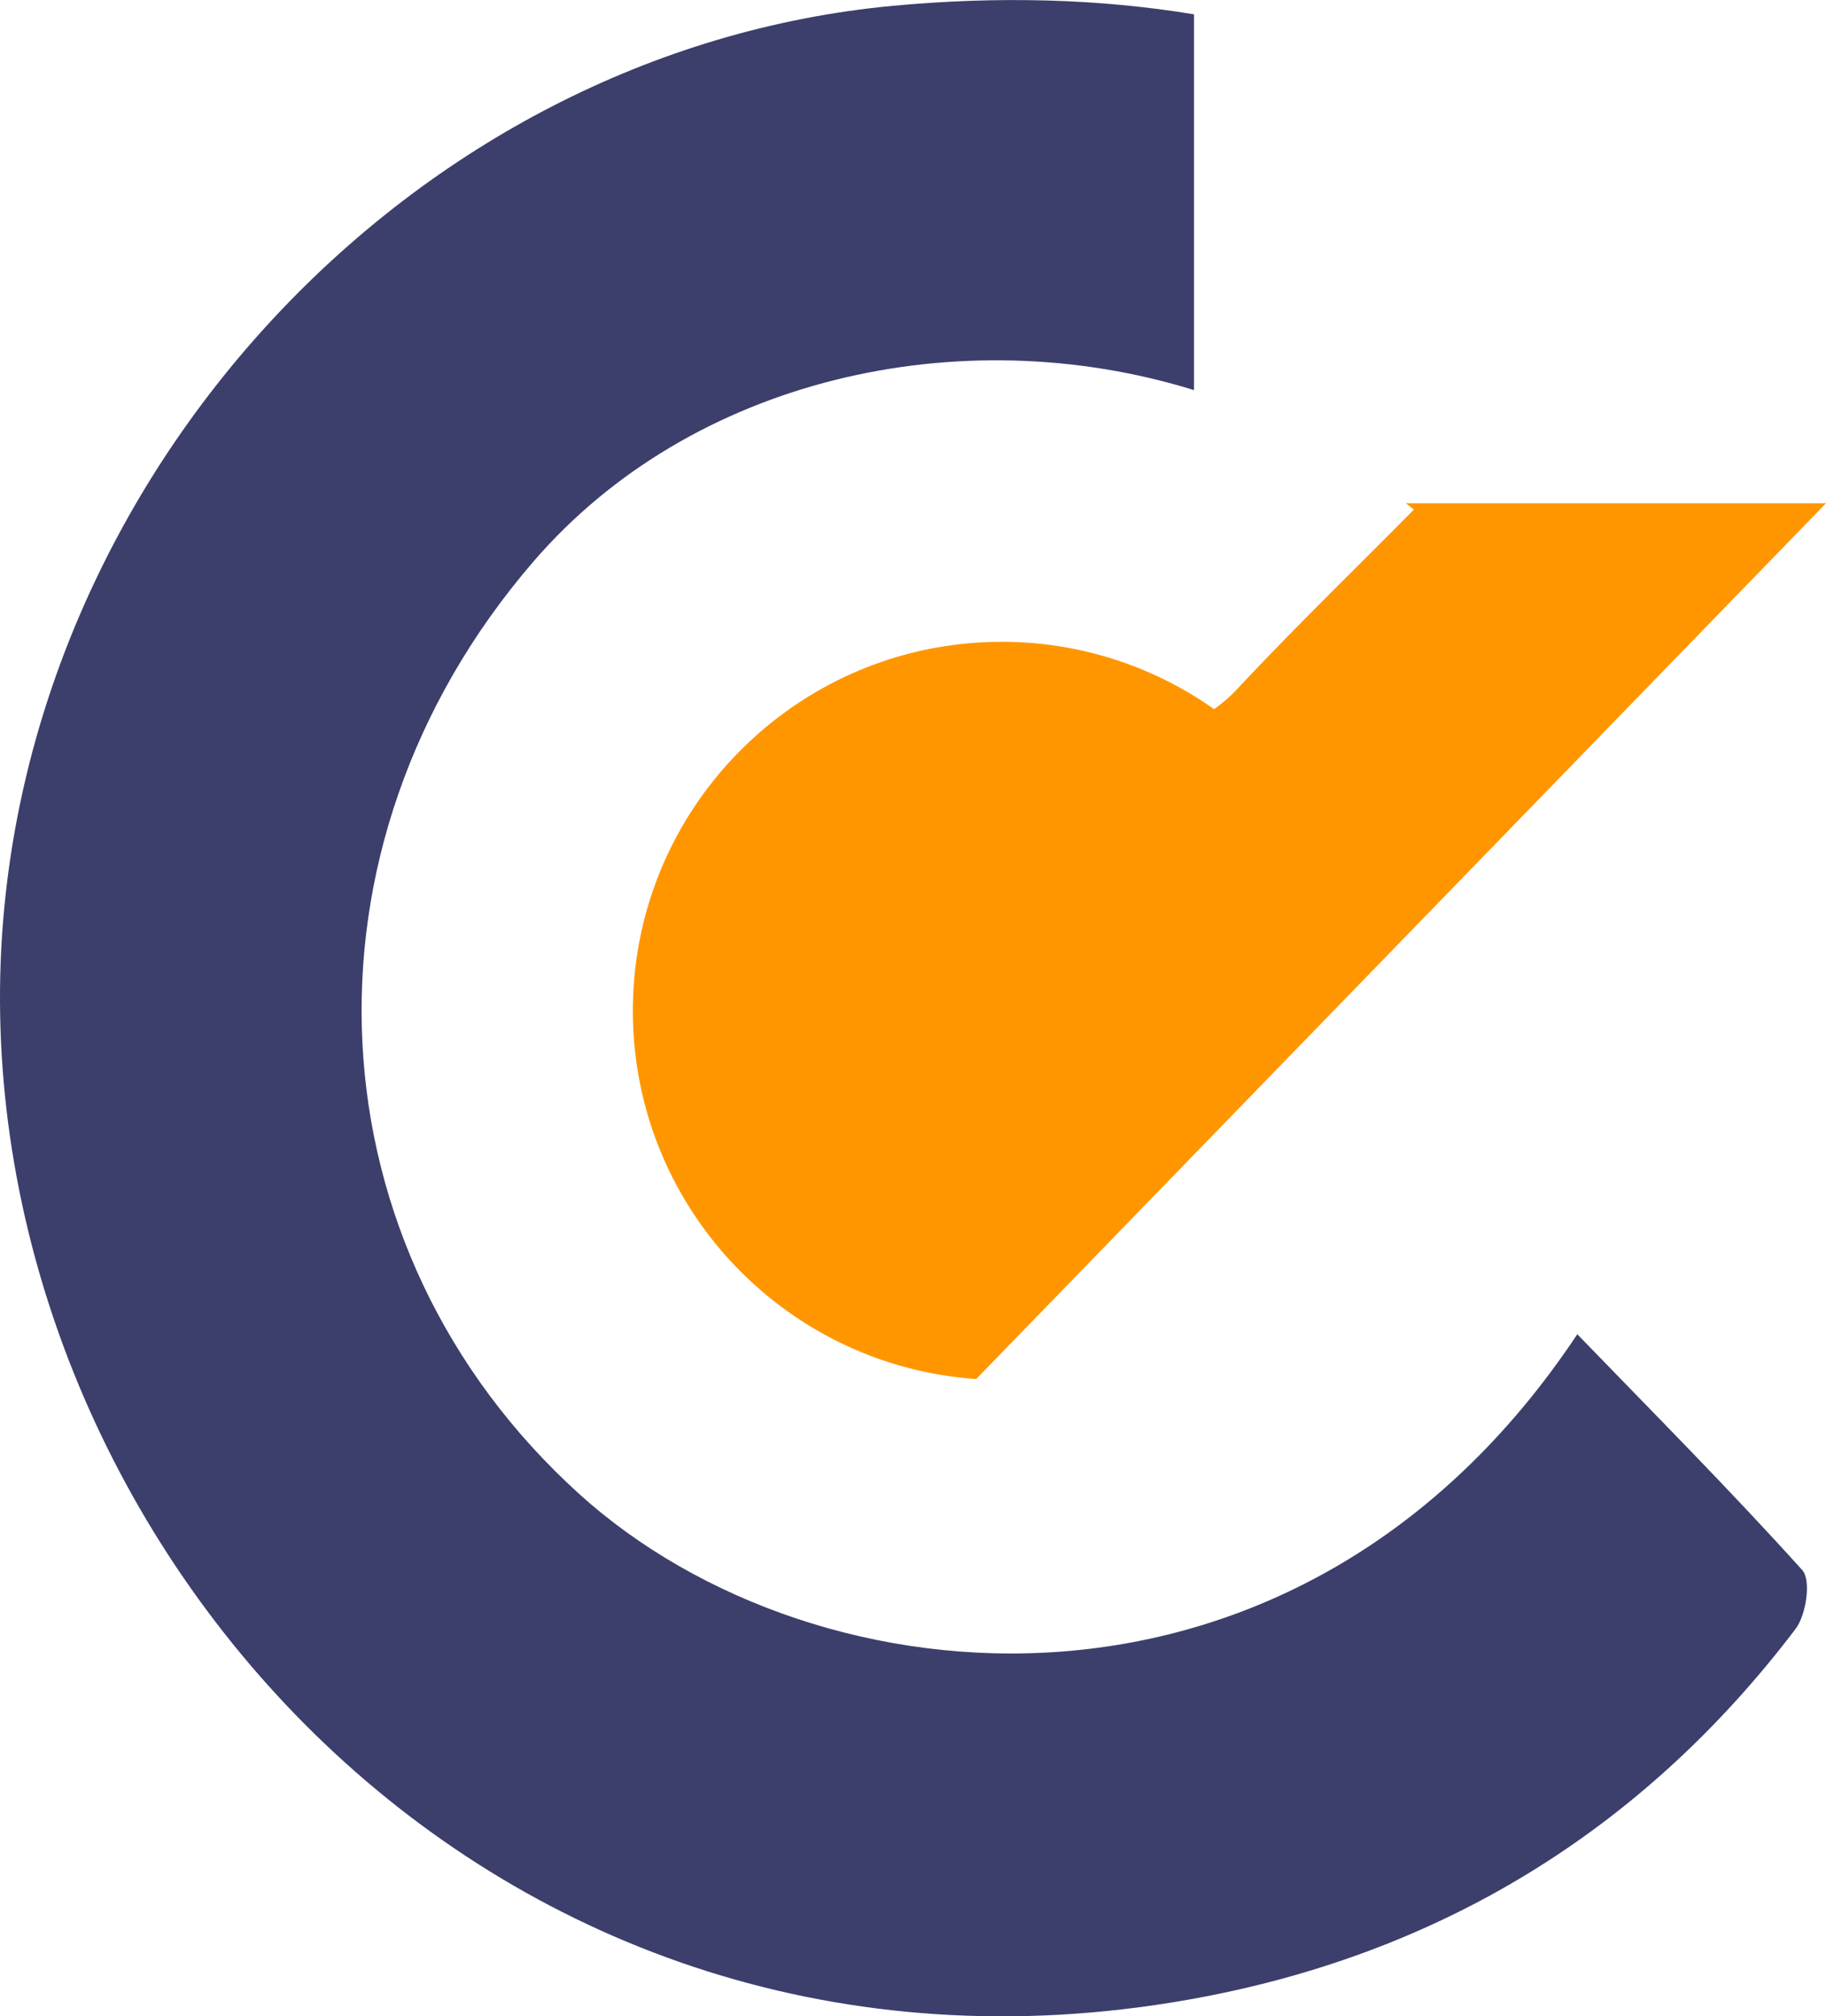 <svg id="Layer_1" data-name="Layer 1" xmlns="http://www.w3.org/2000/svg" viewBox="0 0 996.91 1100.38"><defs><style>.cls-1{fill:#ff9600;}.cls-2{fill:#3c3f6b;}</style></defs><path class="cls-1" d="M345.52,551.68c0,106.54,82.73,193.7,187.45,200.89L996.91,274.65H767.58c1.43,1.17,2.91,2.26,4.32,3.46C739,311.37,706.66,342.65,676,375.45A83.29,83.29,0,0,1,662.82,387,200.37,200.37,0,0,0,547,350.26C435.7,350.26,345.52,440.44,345.52,551.68Z"/><path class="cls-2" d="M861.13,728.14c-151.52,228-415.21,204.57-544.95,87.12C168.69,681.75,156.59,462.88,291,306.72,377.19,206.49,524,173.32,651.87,212.89V7.82Q574.48-4.94,487.25,3.19C224,28,10.67,260.43.39,524.33c-12.36,317.58,269.21,633.93,648.12,567,136.1-24,247.75-91.75,331.77-202.35,5.83-7.68,8.62-26.64,3.69-32.11C944.56,813.15,903,771.4,861.13,728.14Z"/></svg>
